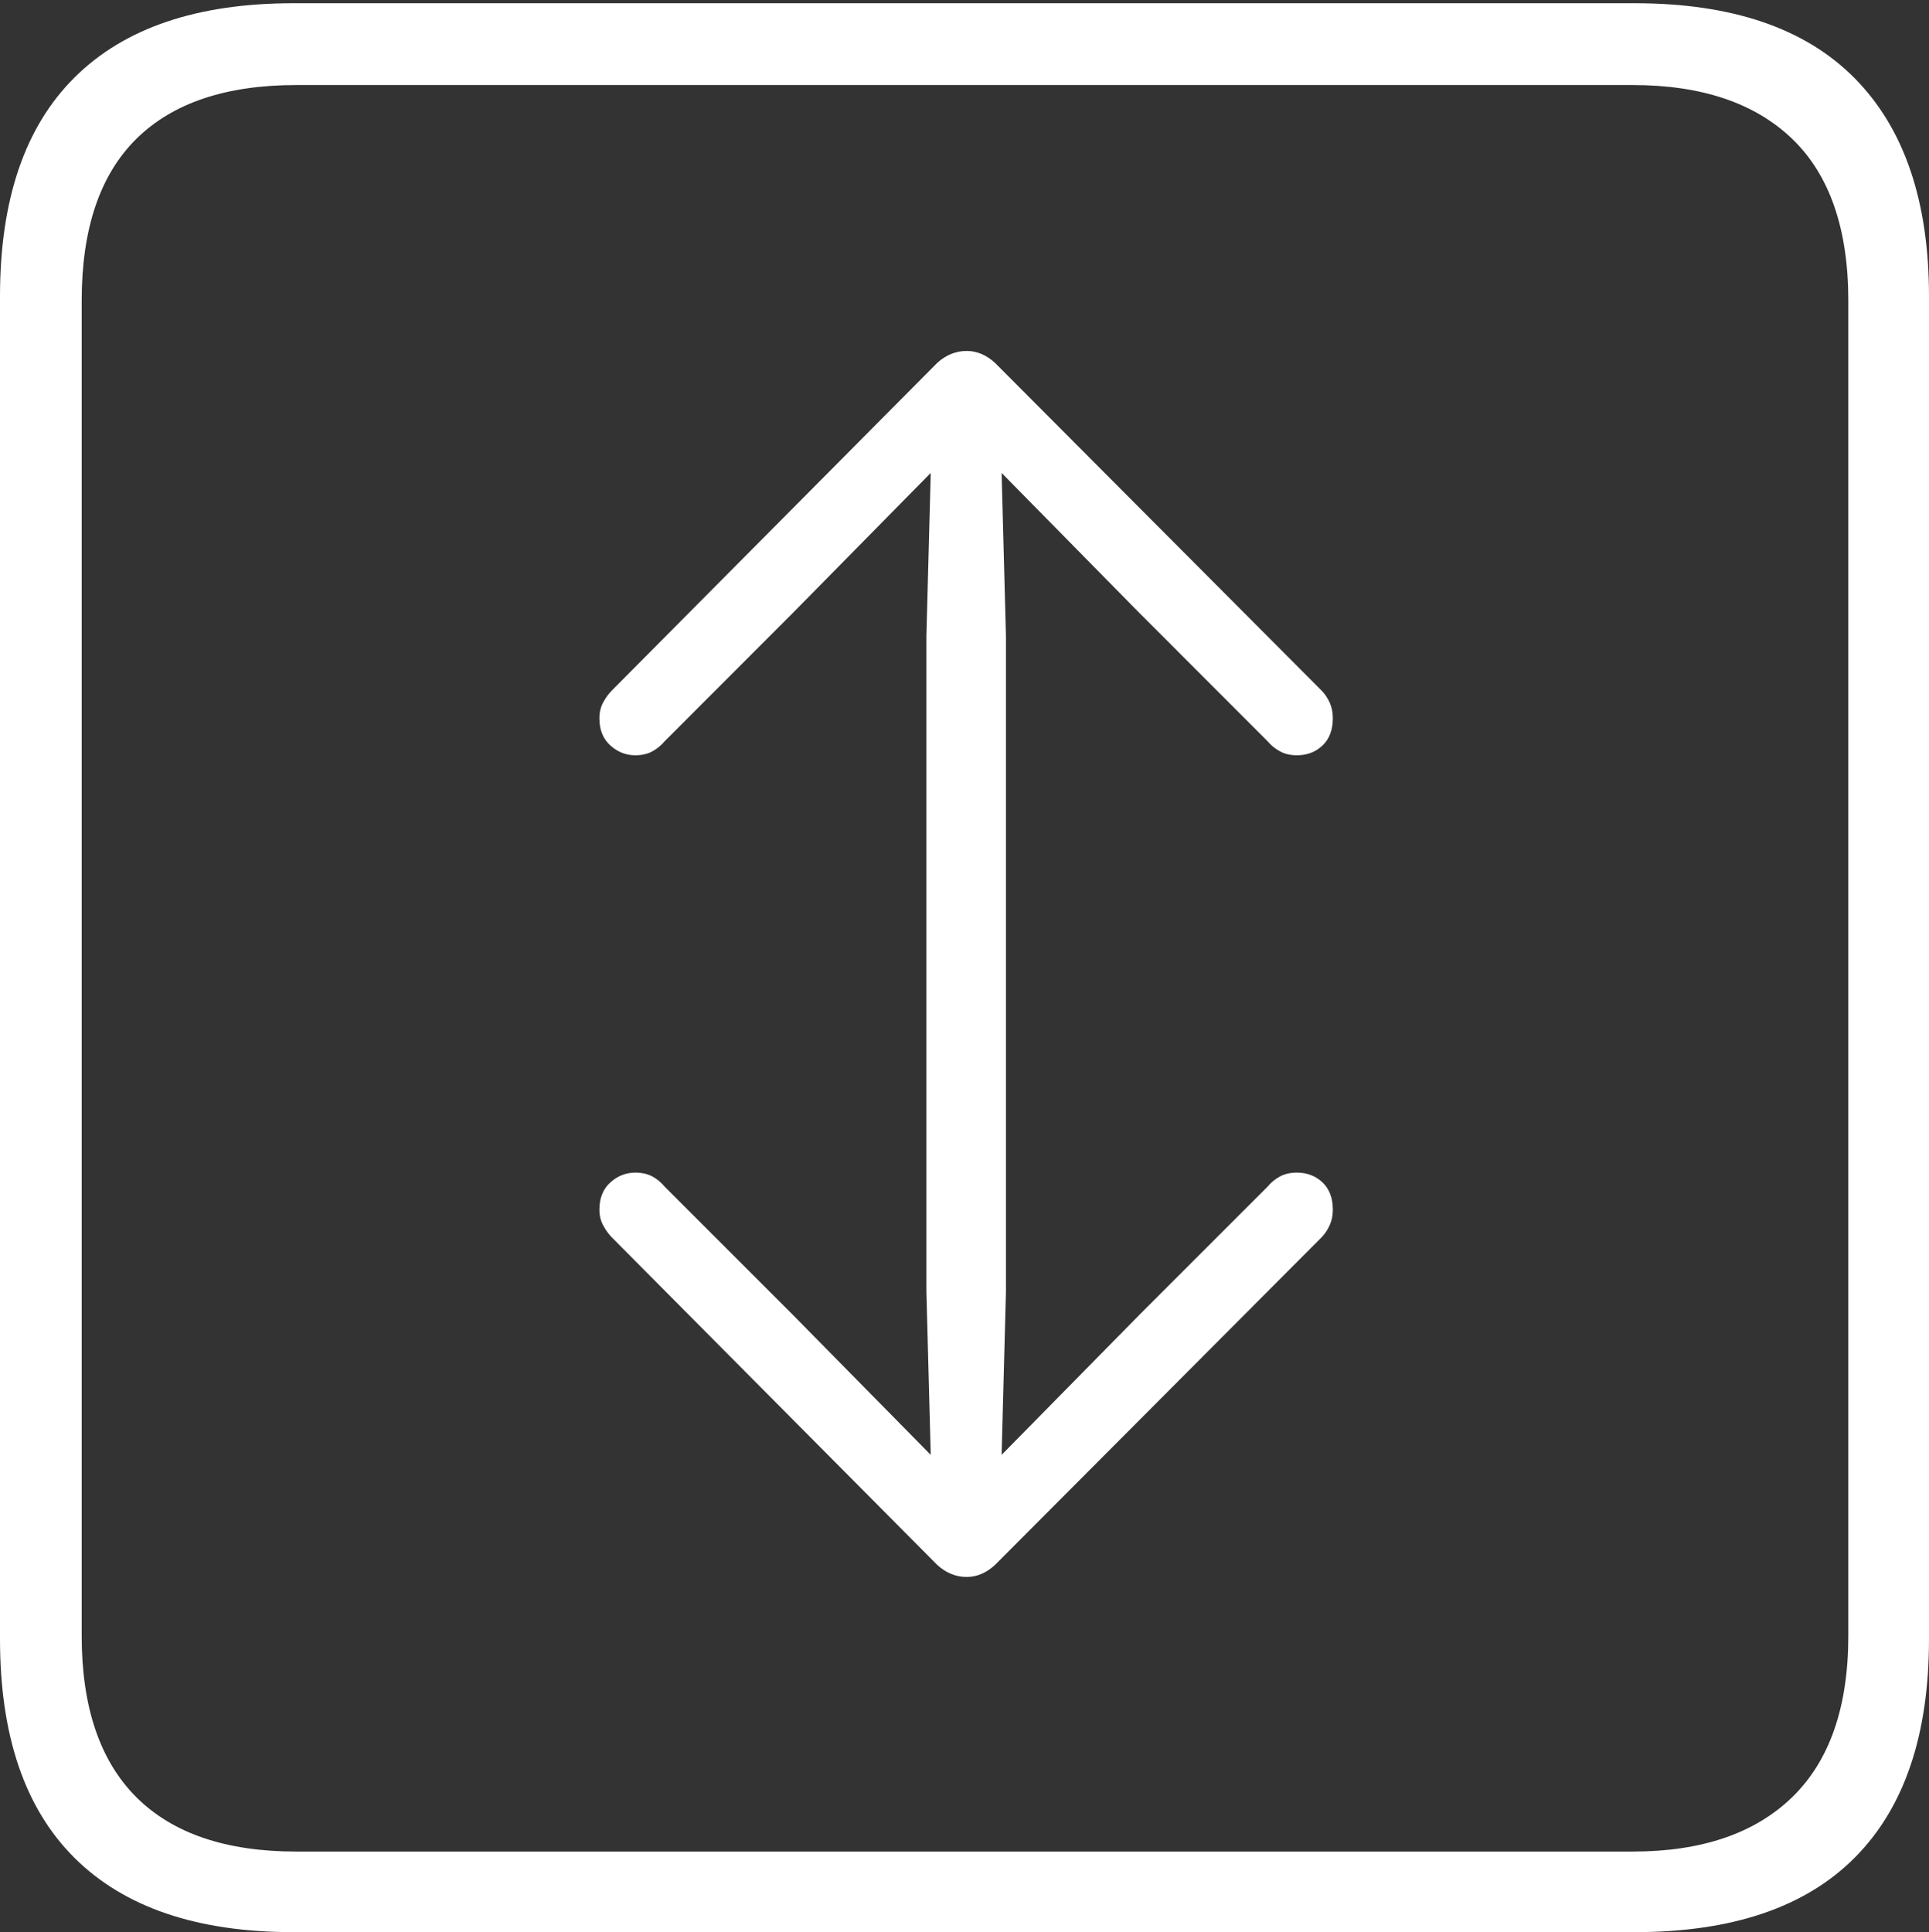 <?xml version="1.0" encoding="UTF-8"?>
<!--Generator: Apple Native CoreSVG 175-->
<!DOCTYPE svg
PUBLIC "-//W3C//DTD SVG 1.1//EN"
       "http://www.w3.org/Graphics/SVG/1.1/DTD/svg11.dtd">
<svg version="1.1" xmlns="http://www.w3.org/2000/svg" xmlns:xlink="http://www.w3.org/1999/xlink" width="17.285" height="17.314">
 <rect width="100%" height="100%" fill="#333333" stroke="none"/>
 <g>
  <rect height="17.314" opacity="0" width="17.285" x="0" y="0"/>
  <path d="M2.627 17.314L14.648 17.314Q15.957 17.314 16.621 16.645Q17.285 15.977 17.285 14.688L17.285 2.656Q17.285 1.377 16.621 0.703Q15.957 0.029 14.648 0.029L2.627 0.029Q1.338 0.029 0.669 0.693Q0 1.357 0 2.656L0 14.688Q0 15.986 0.669 16.65Q1.338 17.314 2.627 17.314ZM2.656 16.592Q1.709 16.592 1.221 16.104Q0.732 15.615 0.732 14.658L0.732 2.695Q0.732 1.729 1.221 1.245Q1.709 0.762 2.656 0.762L14.629 0.762Q15.557 0.762 16.06 1.245Q16.562 1.729 16.562 2.695L16.562 14.658Q16.562 15.615 16.06 16.104Q15.557 16.592 14.629 16.592ZM8.662 3.145Q8.516 3.145 8.398 3.252L5.488 6.182Q5.439 6.23 5.405 6.294Q5.371 6.357 5.371 6.436Q5.371 6.592 5.469 6.68Q5.566 6.768 5.693 6.768Q5.781 6.768 5.845 6.733Q5.908 6.699 5.957 6.641L7.109 5.488L8.34 4.238L8.301 5.703L8.301 11.572L8.34 13.037L7.109 11.787L5.957 10.635Q5.908 10.576 5.845 10.542Q5.781 10.508 5.693 10.508Q5.566 10.508 5.469 10.596Q5.371 10.684 5.371 10.84Q5.371 10.918 5.405 10.981Q5.439 11.045 5.488 11.094L8.398 14.023Q8.516 14.131 8.662 14.131Q8.799 14.131 8.916 14.023L11.836 11.094Q11.885 11.045 11.914 10.981Q11.943 10.918 11.943 10.84Q11.943 10.684 11.851 10.596Q11.758 10.508 11.621 10.508Q11.533 10.508 11.47 10.542Q11.406 10.576 11.357 10.635L10.205 11.787L8.975 13.037L9.014 11.572L9.014 5.703L8.975 4.238L10.205 5.488L11.357 6.641Q11.406 6.699 11.47 6.733Q11.533 6.768 11.621 6.768Q11.758 6.768 11.851 6.68Q11.943 6.592 11.943 6.436Q11.943 6.357 11.914 6.294Q11.885 6.23 11.836 6.182L8.916 3.252Q8.799 3.145 8.662 3.145Z" fill="#ffffff"/>
 </g>
</svg>
